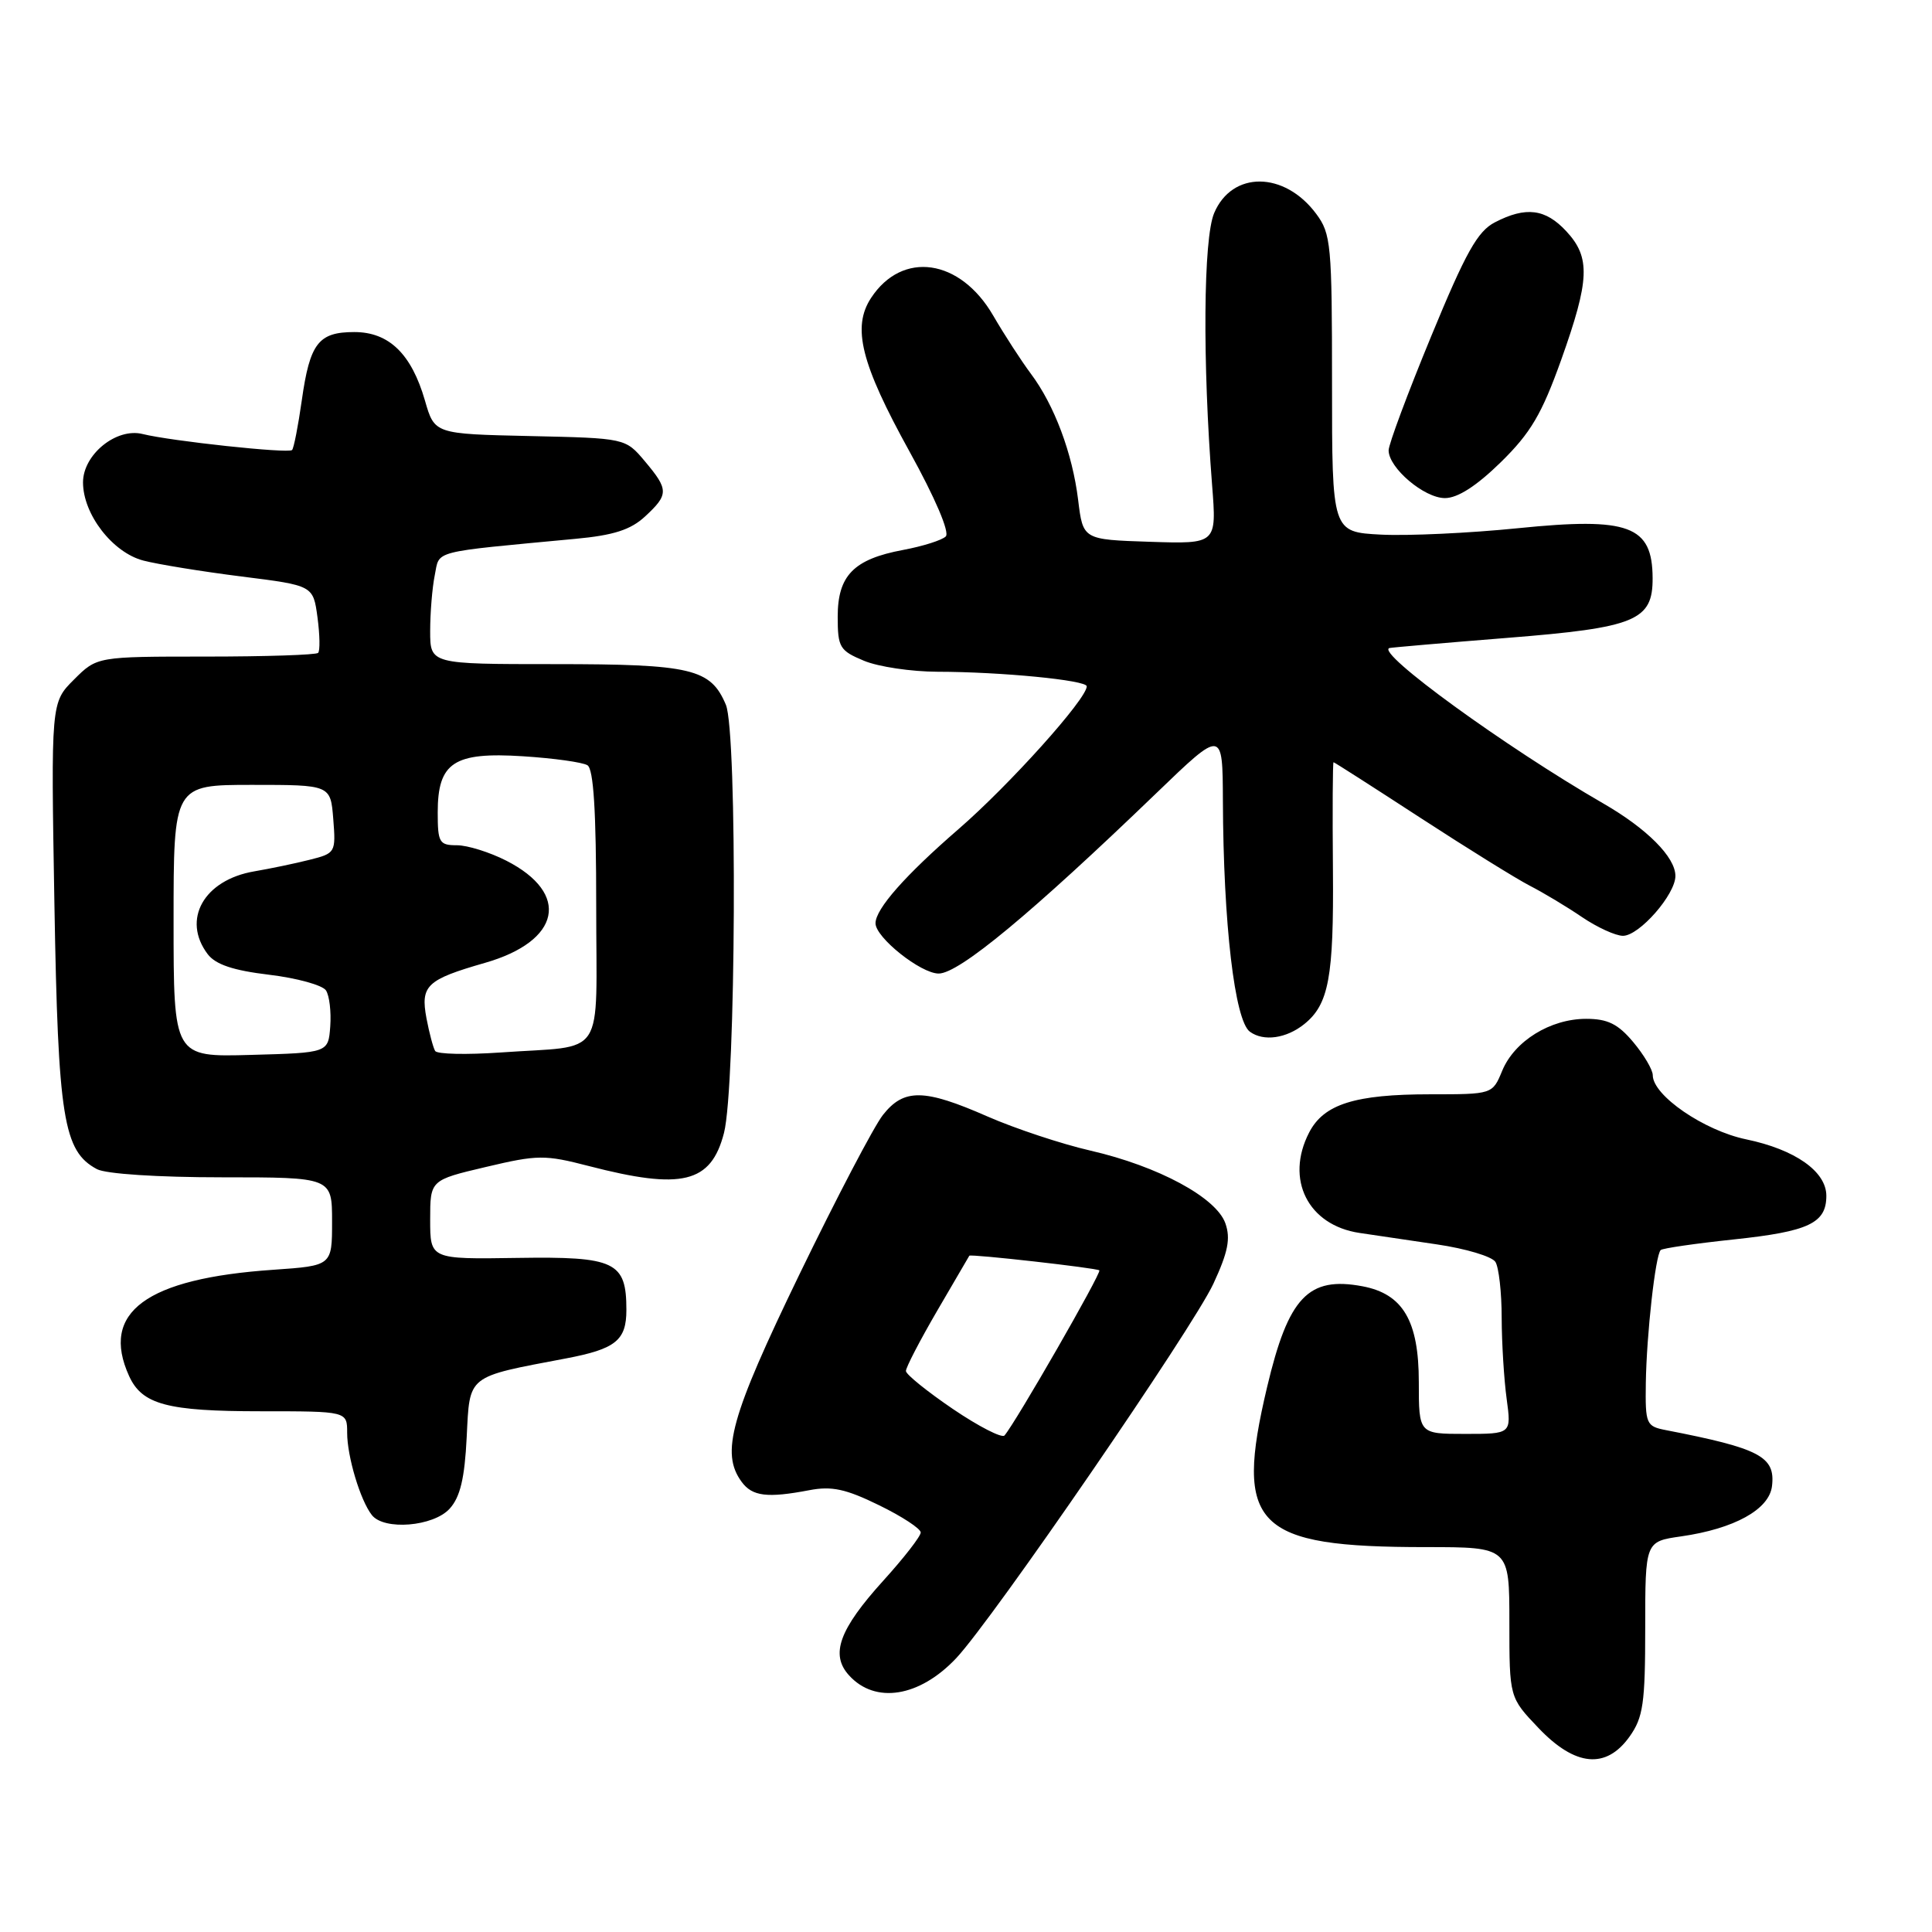 <?xml version="1.0" encoding="UTF-8" standalone="no"?>
<!DOCTYPE svg PUBLIC "-//W3C//DTD SVG 1.1//EN" "http://www.w3.org/Graphics/SVG/1.1/DTD/svg11.dtd" >
<svg xmlns="http://www.w3.org/2000/svg" xmlns:xlink="http://www.w3.org/1999/xlink" version="1.1" viewBox="0 0 256 256">
 <g >
 <path fill="currentColor"
d=" M 215.93 230.10 C 217.73 227.57 218.00 225.71 218.00 215.72 C 218.00 204.26 218.00 204.26 222.75 203.58 C 229.81 202.57 234.44 200.01 234.80 196.91 C 235.26 193.00 233.21 191.92 220.75 189.50 C 218.12 188.99 218.00 188.71 218.08 183.23 C 218.18 176.83 219.35 166.30 220.05 165.64 C 220.30 165.40 224.66 164.77 229.75 164.23 C 239.66 163.18 242.00 162.08 242.00 158.45 C 242.00 155.23 237.87 152.32 231.38 150.97 C 225.79 149.81 219.00 145.15 219.00 142.47 C 219.00 141.75 217.83 139.77 216.41 138.08 C 214.39 135.67 213.02 135.00 210.16 135.00 C 205.42 135.01 200.68 137.94 199.05 141.88 C 197.76 145.00 197.76 145.00 189.53 145.00 C 179.54 145.00 175.41 146.30 173.47 150.06 C 170.26 156.26 173.31 162.35 180.14 163.37 C 181.99 163.65 186.61 164.33 190.41 164.89 C 194.22 165.45 197.70 166.49 198.15 167.21 C 198.60 167.92 198.98 171.25 198.98 174.61 C 198.99 177.97 199.29 182.81 199.64 185.36 C 200.27 190.00 200.27 190.00 194.14 190.00 C 188.00 190.00 188.00 190.00 188.00 183.13 C 188.00 175.02 185.90 171.45 180.54 170.44 C 173.36 169.09 170.72 171.87 167.90 183.78 C 163.52 202.25 166.25 205.00 188.94 205.00 C 200.00 205.00 200.00 205.00 200.00 214.96 C 200.00 224.92 200.00 224.92 203.85 228.96 C 208.72 234.08 212.82 234.47 215.93 230.10 Z  M 126.71 219.71 C 131.57 214.53 158.04 175.99 160.78 170.10 C 162.72 165.92 163.08 164.12 162.37 162.10 C 161.17 158.68 153.47 154.53 144.52 152.47 C 140.68 151.59 134.53 149.55 130.85 147.94 C 122.45 144.25 119.77 144.21 116.99 147.74 C 115.80 149.25 110.82 158.77 105.91 168.90 C 96.80 187.72 95.46 192.52 98.27 196.35 C 99.68 198.28 101.67 198.52 107.23 197.46 C 110.21 196.89 112.07 197.29 116.48 199.45 C 119.52 200.93 122.00 202.56 122.00 203.06 C 122.00 203.57 119.76 206.45 117.02 209.47 C 111.20 215.90 109.99 219.23 112.49 221.98 C 115.96 225.83 121.84 224.88 126.71 219.71 Z  M 59.58 199.91 C 60.98 198.37 61.57 195.90 61.84 190.42 C 62.26 182.11 61.76 182.51 74.99 180.00 C 81.58 178.75 83.00 177.61 83.00 173.57 C 83.00 167.18 81.53 166.48 68.57 166.68 C 57.00 166.86 57.00 166.86 57.00 161.61 C 57.00 156.37 57.00 156.37 64.38 154.63 C 71.26 153.00 72.20 153.00 78.00 154.50 C 90.38 157.71 94.21 156.78 95.93 150.13 C 97.52 143.99 97.73 97.04 96.18 93.38 C 94.16 88.60 91.64 88.00 73.45 88.00 C 57.00 88.00 57.00 88.00 57.00 83.62 C 57.00 81.22 57.27 77.88 57.61 76.21 C 58.28 72.87 56.93 73.22 76.23 71.40 C 81.32 70.93 83.57 70.20 85.48 68.43 C 88.62 65.52 88.62 64.89 85.44 61.11 C 82.87 58.06 82.87 58.06 70.23 57.78 C 57.58 57.50 57.58 57.50 56.31 53.08 C 54.52 46.89 51.54 44.00 46.95 44.00 C 42.20 44.00 41.06 45.47 39.99 53.04 C 39.51 56.43 38.93 59.40 38.70 59.63 C 38.22 60.12 22.62 58.44 18.90 57.51 C 15.42 56.64 11.00 60.23 11.00 63.92 C 11.00 68.15 14.92 73.22 19.00 74.28 C 20.93 74.78 26.77 75.73 32.00 76.39 C 41.50 77.58 41.50 77.58 42.07 81.81 C 42.38 84.13 42.42 86.25 42.15 86.51 C 41.89 86.78 35.18 87.00 27.26 87.00 C 12.85 87.00 12.85 87.00 9.80 90.05 C 6.75 93.09 6.75 93.09 7.21 119.80 C 7.70 148.20 8.39 152.54 12.85 154.92 C 14.03 155.55 20.91 156.00 29.43 156.00 C 44.00 156.00 44.00 156.00 44.00 161.86 C 44.00 167.71 44.00 167.71 36.24 168.25 C 19.35 169.40 13.26 173.89 17.11 182.34 C 18.83 186.11 22.16 187.00 34.55 187.00 C 46.00 187.00 46.00 187.00 46.00 189.85 C 46.00 192.99 47.74 198.80 49.27 200.75 C 50.88 202.82 57.43 202.28 59.58 199.91 Z  M 172.82 135.70 C 176.07 133.09 176.74 129.50 176.62 115.25 C 176.55 107.41 176.59 101.00 176.70 101.00 C 176.81 101.00 181.98 104.31 188.20 108.36 C 194.41 112.40 200.95 116.46 202.72 117.37 C 204.49 118.28 207.60 120.14 209.61 121.51 C 211.63 122.88 214.08 124.00 215.05 124.00 C 217.21 124.00 222.00 118.53 222.00 116.07 C 222.00 113.58 218.25 109.81 212.44 106.46 C 199.51 99.00 182.25 86.46 184.10 85.87 C 184.32 85.80 191.36 85.19 199.75 84.52 C 216.74 83.17 219.01 82.23 218.98 76.60 C 218.95 69.64 215.86 68.50 201.14 69.99 C 194.74 70.64 186.57 71.02 183.00 70.84 C 176.50 70.50 176.50 70.50 176.50 50.83 C 176.50 32.40 176.37 30.97 174.40 28.33 C 170.19 22.67 163.25 22.62 160.88 28.24 C 159.45 31.61 159.33 47.91 160.61 64.29 C 161.22 72.08 161.22 72.08 152.36 71.79 C 143.50 71.50 143.50 71.50 142.86 66.25 C 142.10 60.06 139.71 53.67 136.58 49.50 C 135.35 47.85 133.10 44.39 131.60 41.81 C 127.22 34.27 119.56 33.17 115.42 39.48 C 112.87 43.37 114.08 48.18 120.52 59.84 C 123.92 65.99 125.86 70.54 125.32 71.08 C 124.82 71.58 122.28 72.38 119.67 72.87 C 113.12 74.09 111.00 76.26 111.00 81.71 C 111.00 85.78 111.26 86.21 114.47 87.55 C 116.38 88.35 120.76 89.00 124.22 89.01 C 132.62 89.02 144.00 90.13 144.00 90.94 C 144.00 92.61 133.76 104.01 127.00 109.87 C 119.95 115.98 116.02 120.43 116.01 122.33 C 115.99 124.21 122.00 129.00 124.38 129.00 C 127.07 129.00 136.67 121.04 153.25 105.07 C 162.00 96.64 162.00 96.64 162.04 106.07 C 162.10 122.39 163.60 135.24 165.62 136.71 C 167.43 138.03 170.44 137.61 172.82 135.70 Z  M 198.86 61.25 C 202.82 57.37 204.29 54.88 206.86 47.70 C 210.65 37.07 210.77 34.12 207.55 30.65 C 204.78 27.66 202.19 27.33 198.08 29.46 C 195.78 30.65 194.22 33.44 189.63 44.58 C 186.53 52.09 184.00 58.88 184.00 59.67 C 184.00 62.00 188.71 66.00 191.46 66.00 C 193.15 66.00 195.64 64.40 198.86 61.25 Z  M 126.28 186.71 C 122.87 184.39 120.06 182.13 120.04 181.67 C 120.02 181.22 121.89 177.62 124.19 173.67 C 126.49 169.73 128.41 166.45 128.44 166.39 C 128.59 166.13 145.35 168.02 145.67 168.33 C 145.98 168.65 134.60 188.47 133.10 190.21 C 132.76 190.59 129.69 189.02 126.28 186.71 Z  M 23.00 122.03 C 23.00 104.00 23.00 104.00 33.40 104.00 C 43.80 104.00 43.80 104.00 44.16 108.53 C 44.51 112.97 44.45 113.07 41.01 113.93 C 39.08 114.42 35.79 115.10 33.69 115.46 C 27.01 116.60 24.06 121.85 27.52 126.43 C 28.56 127.80 30.89 128.59 35.67 129.16 C 39.35 129.60 42.73 130.54 43.19 131.23 C 43.65 131.93 43.90 134.07 43.76 136.00 C 43.50 139.50 43.50 139.50 33.25 139.78 C 23.00 140.07 23.00 140.07 23.00 122.03 Z  M 57.66 139.26 C 57.40 138.83 56.88 136.88 56.51 134.93 C 55.70 130.59 56.52 129.81 64.24 127.59 C 74.31 124.71 75.63 118.40 67.08 114.04 C 64.88 112.92 61.94 112.00 60.54 112.00 C 58.21 112.00 58.00 111.64 58.00 107.65 C 58.00 101.02 60.14 99.62 69.31 100.21 C 73.36 100.47 77.19 101.00 77.84 101.40 C 78.65 101.90 79.00 107.48 79.00 120.04 C 79.00 140.73 80.49 138.45 66.32 139.46 C 61.82 139.77 57.92 139.69 57.66 139.26 Z "/>
</g>
</svg>